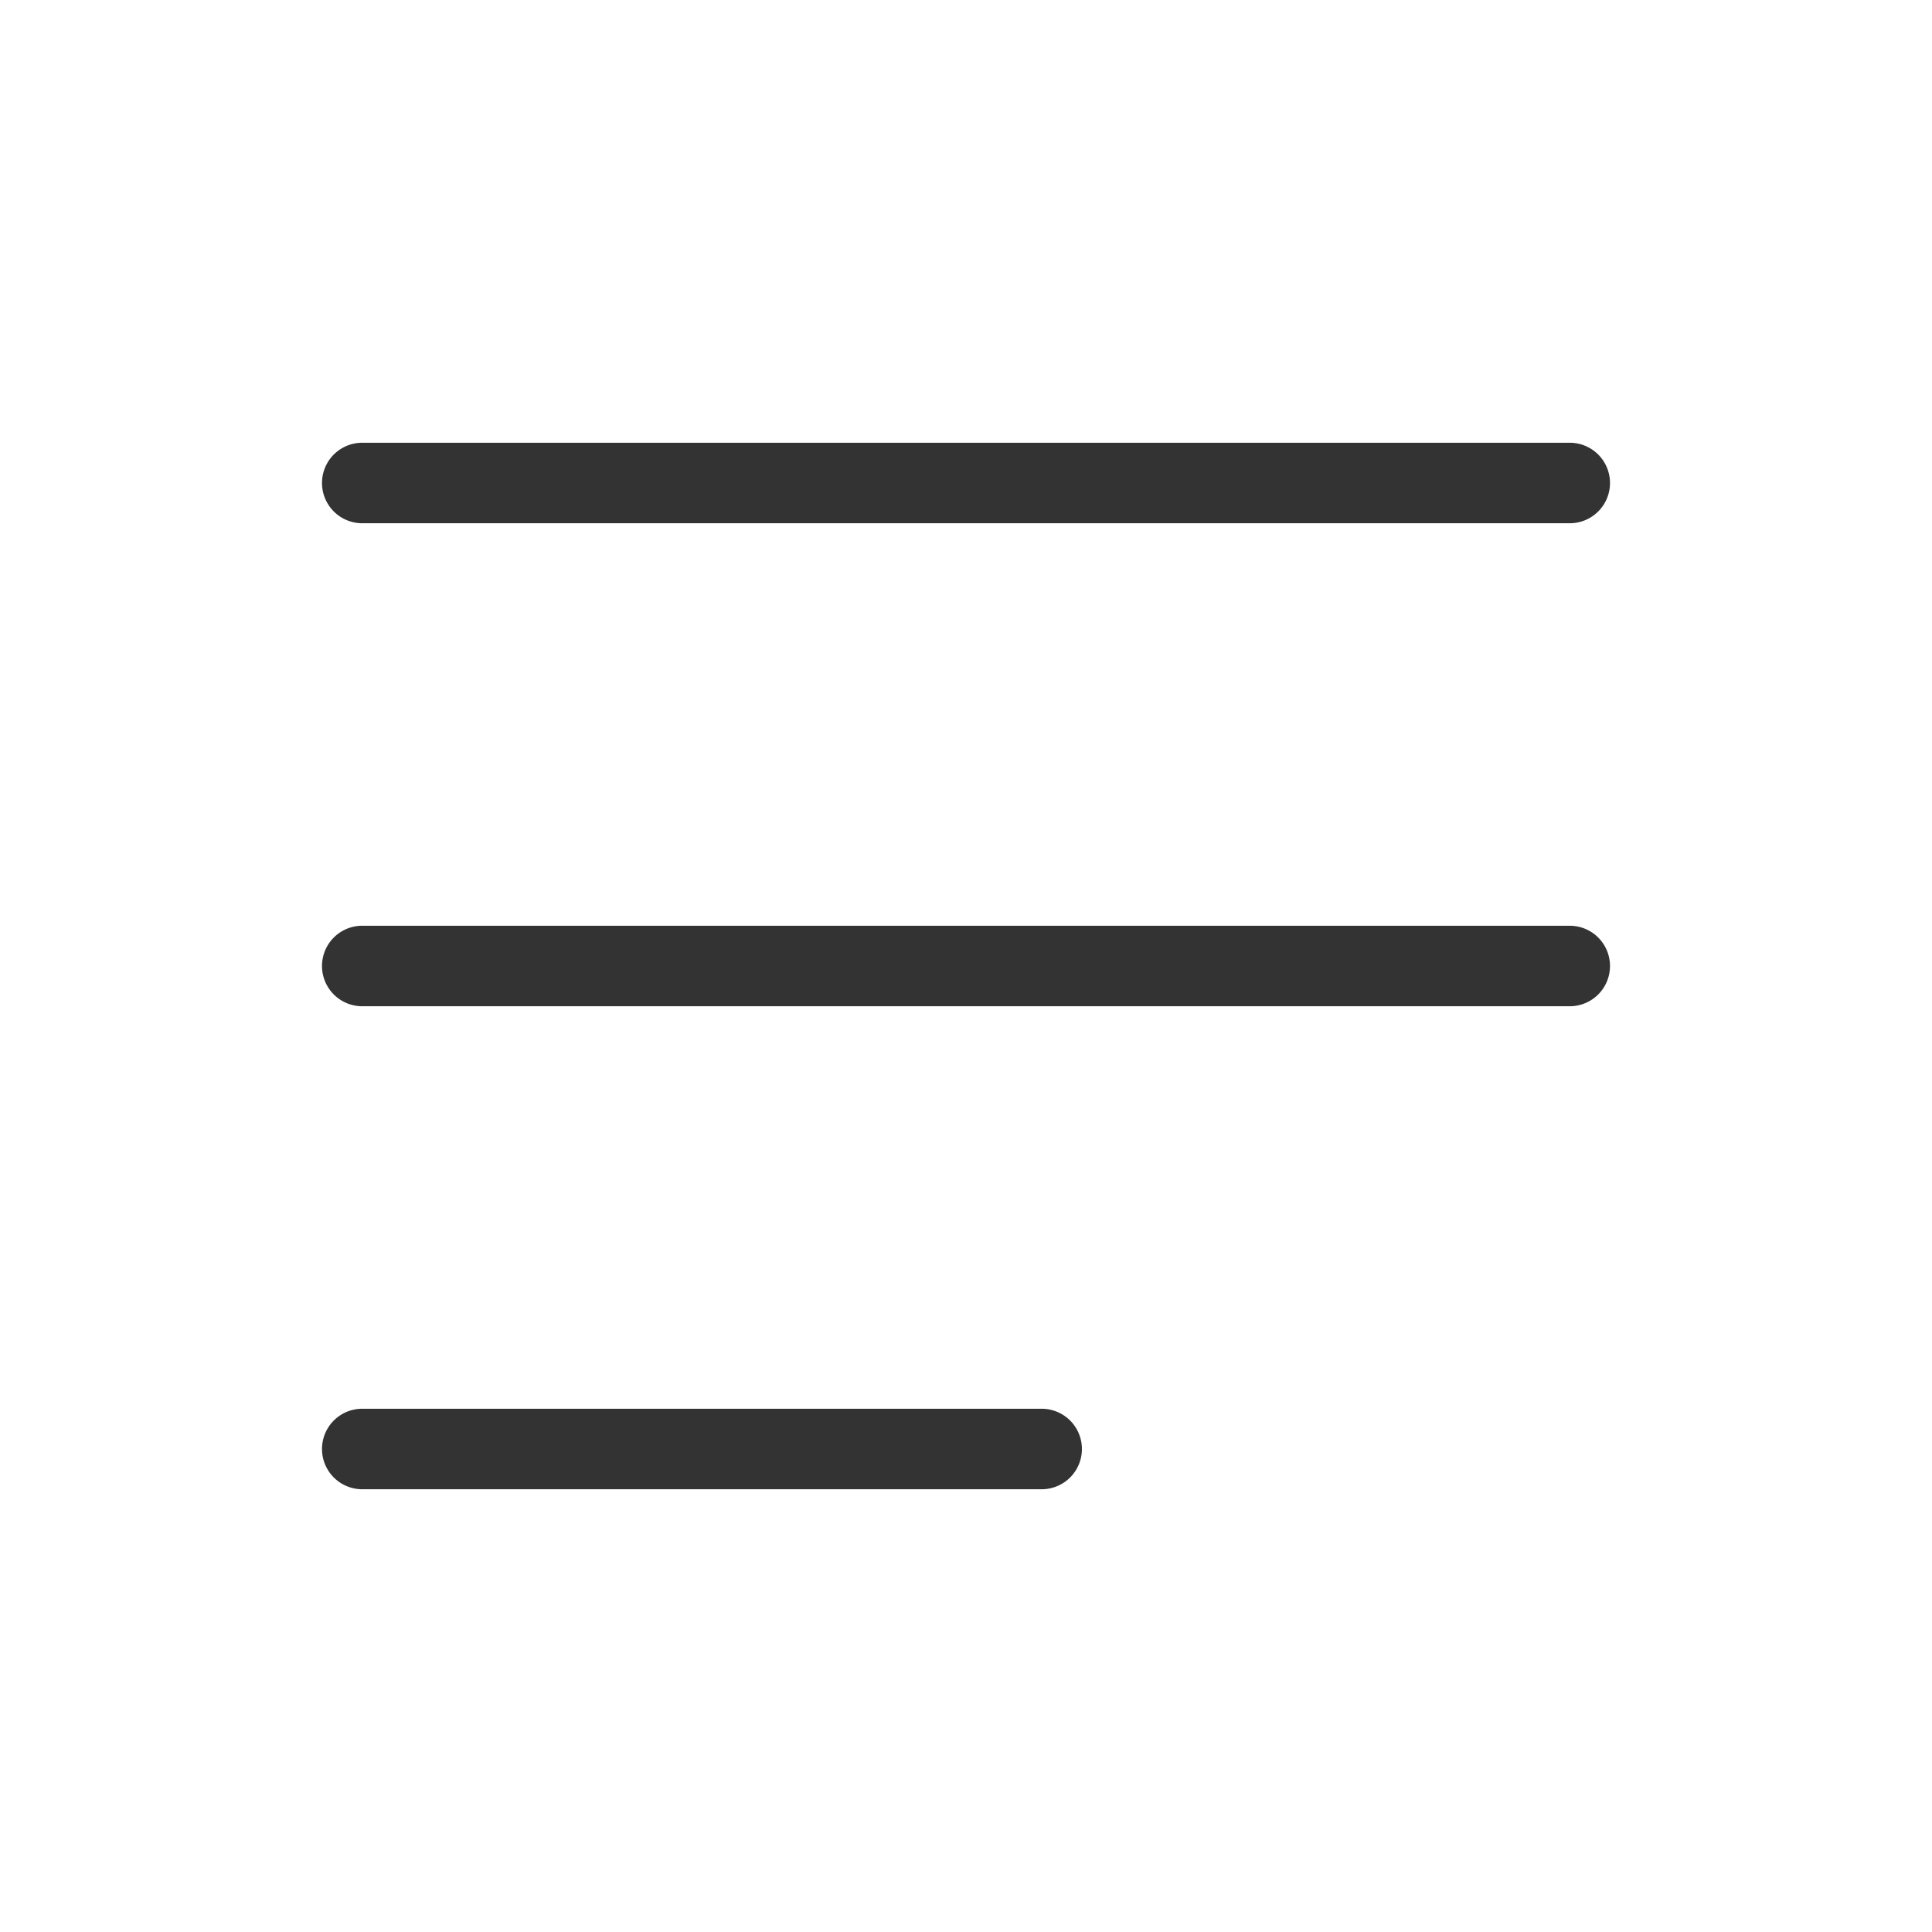 <svg id="Ebene_1" data-name="Ebene 1" xmlns="http://www.w3.org/2000/svg" viewBox="0 0 48 48"><defs><style>.cls-1{fill:#333;}</style></defs><title>additional_icons_48px_text</title><path class="cls-1" d="M9,13H39a1,1,0,0,0,0-2H9a1,1,0,0,0,0,2Z"/><path class="cls-1" d="M39,23H9a1,1,0,0,0,0,2H39a1,1,0,0,0,0-2Z"/><path class="cls-1" d="M25.88,35H9a1,1,0,0,0,0,2H25.88a1,1,0,0,0,0-2Z"/></svg>